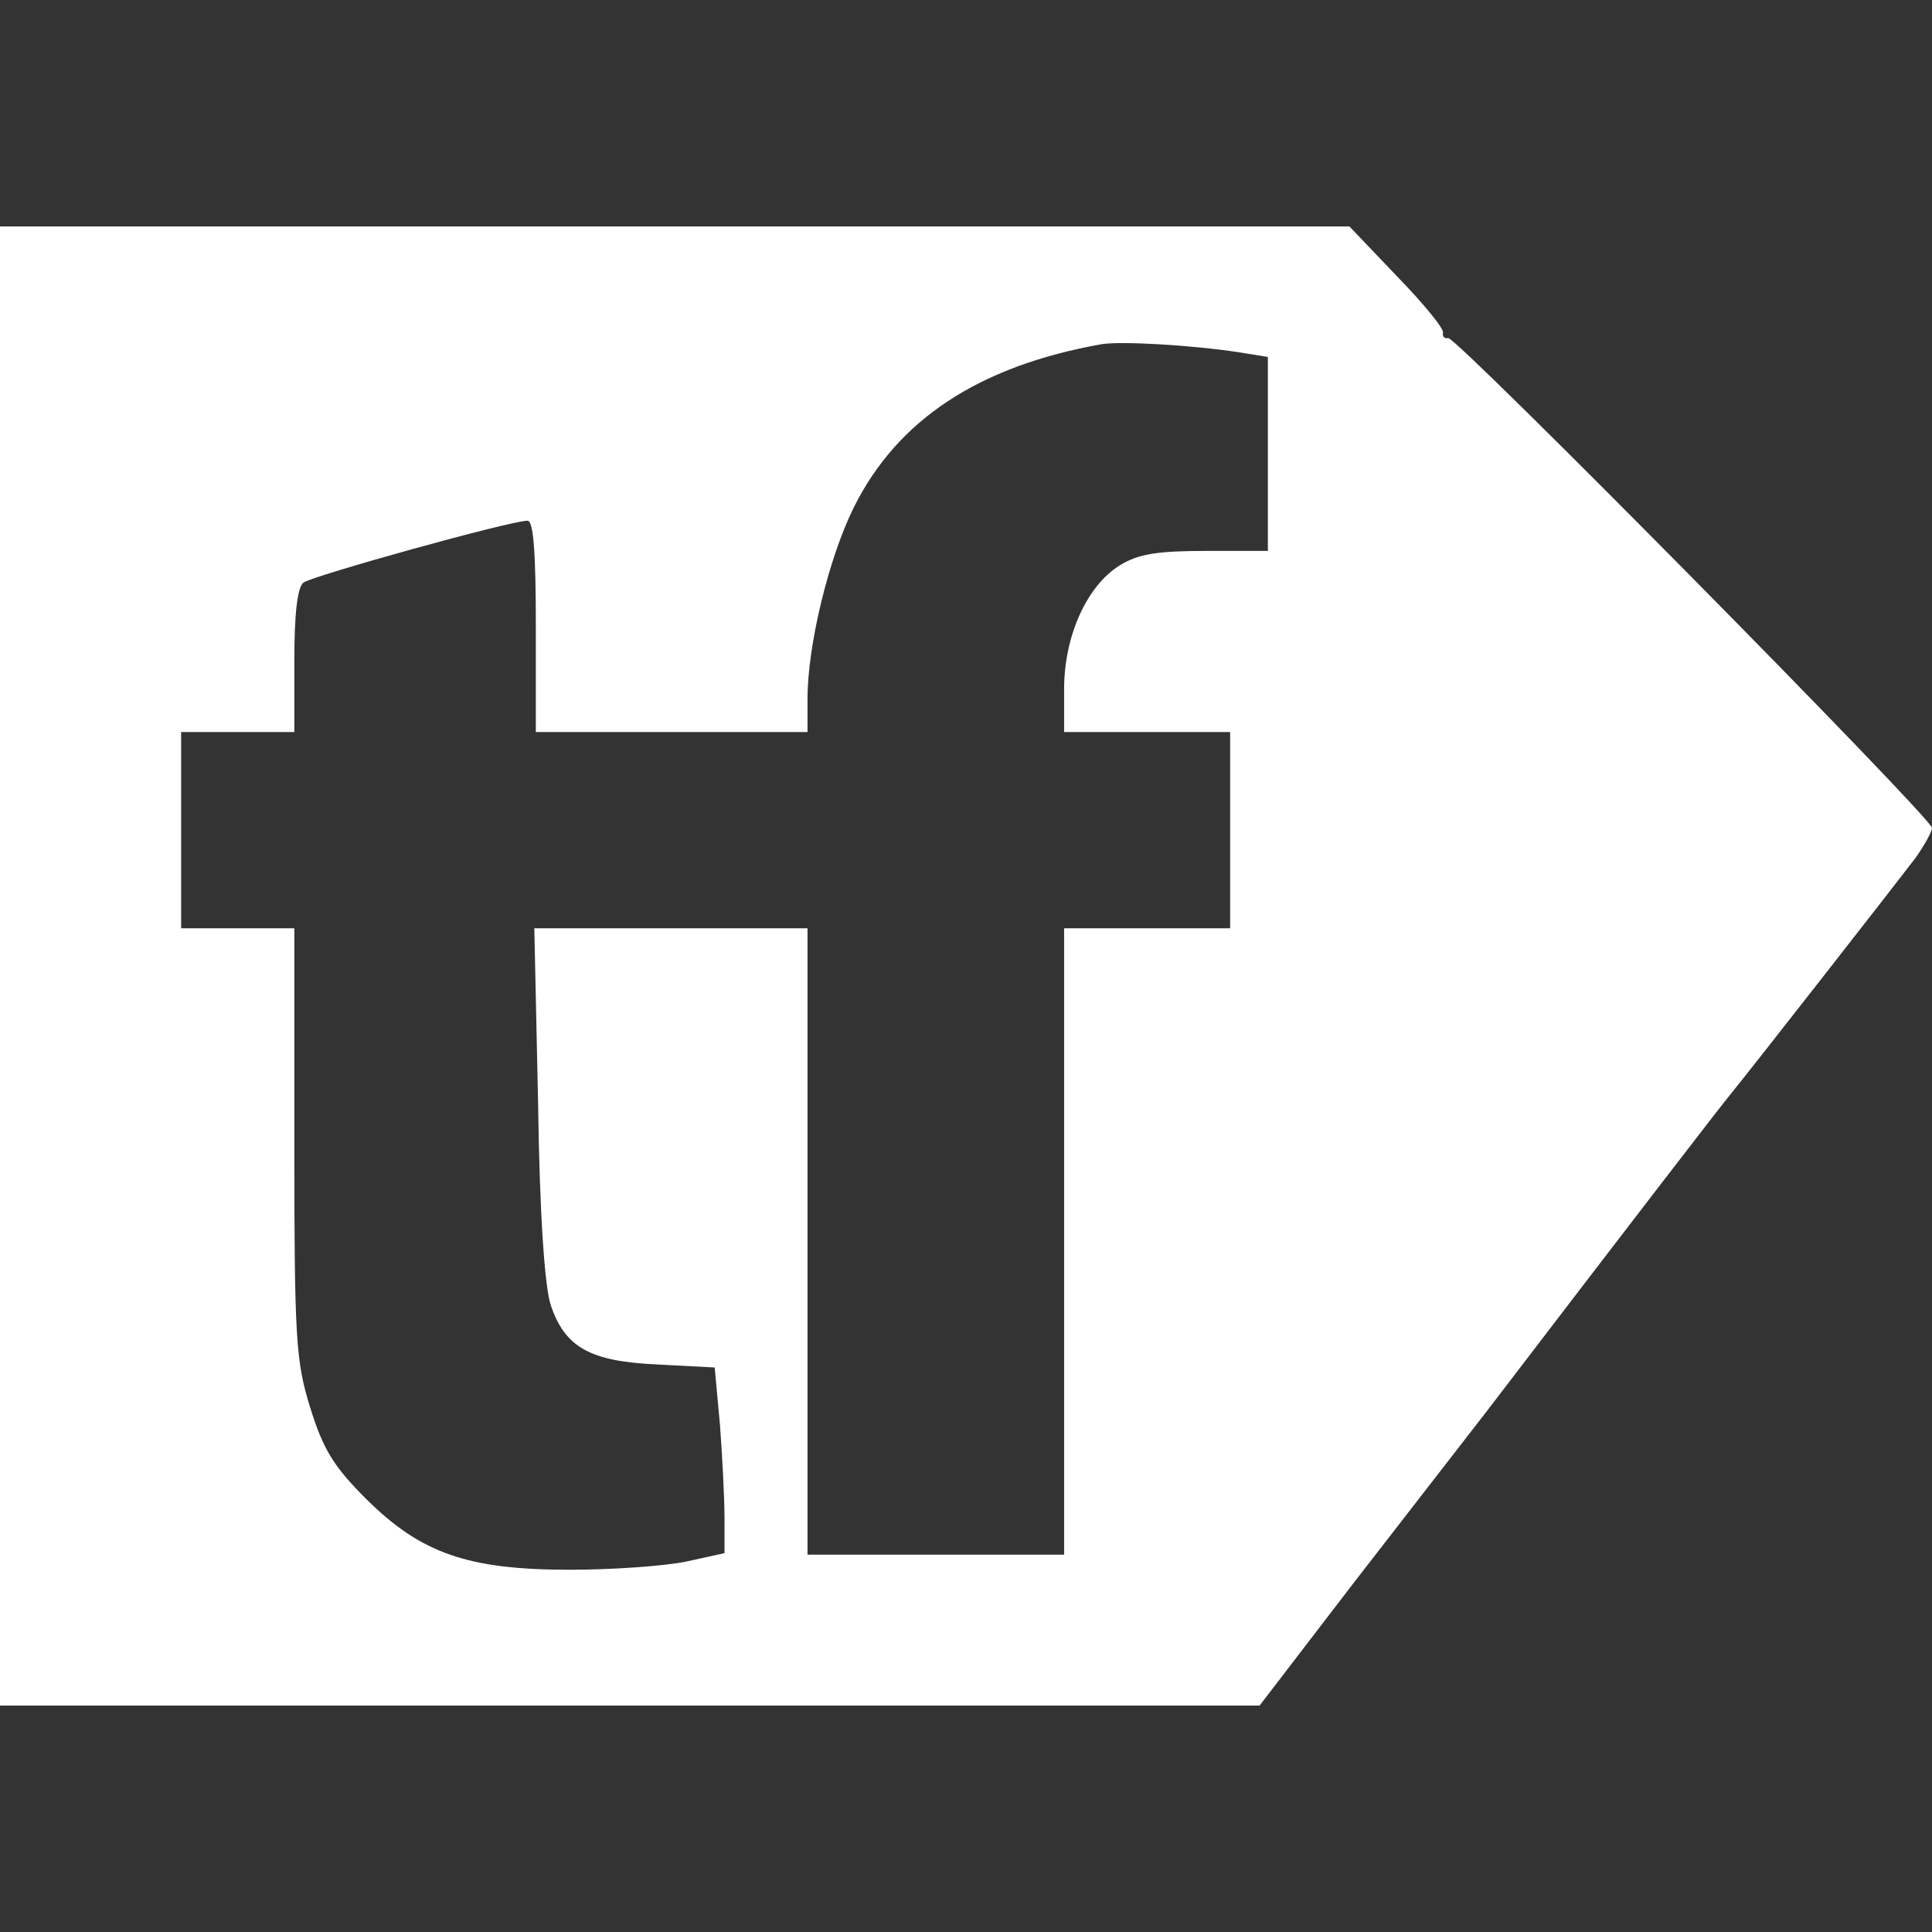 <?xml version="1.0" standalone="no"?>
<!DOCTYPE svg PUBLIC "-//W3C//DTD SVG 20010904//EN"
 "http://www.w3.org/TR/2001/REC-SVG-20010904/DTD/svg10.dtd">
<svg version="1.0" xmlns="http://www.w3.org/2000/svg"
 width="256pt" height="256pt" viewBox="0 0 256 256"
 preserveAspectRatio="xMidYMid meet">
<rect x="0" y="0" width="256" height="256" fill="#333333" stroke="none"/>
<g transform="translate(0,256) scale(0.1,-0.1)"
fill="#ffffff" stroke="none">
<path d="M0 1280 l0 -980 834 0 835 0 125 163 c69 89 148 191 176 227 188 246
312 407 323 420 27 33 223 284 245 313 12 17 22 35 22 40 0 13 -631 652 -641
649 -5 -1 -8 2 -7 7 2 5 -26 39 -61 75 l-63 66 -894 0 -894 0 0 -980z m1643
813 l37 -6 0 -128 0 -129 -82 0 c-64 0 -90 -4 -114 -19 -44 -27 -74 -94 -74
-164 l0 -57 110 0 110 0 0 -130 0 -130 -110 0 -110 0 0 -415 0 -415 -170 0
-170 0 0 415 0 415 -181 0 -181 0 5 -232 c2 -149 9 -246 17 -268 19 -56 53
-74 141 -78 l76 -4 7 -76 c3 -41 6 -96 6 -123 l0 -47 -50 -11 c-28 -6 -98 -11
-155 -11 -136 0 -198 22 -271 95 -42 42 -56 65 -73 120 -19 61 -21 91 -21 351
l0 284 -75 0 -75 0 0 130 0 130 75 0 75 0 0 94 c0 63 4 97 12 104 12 9 274 82
297 82 8 0 11 -43 11 -140 l0 -140 180 0 180 0 0 44 c0 71 28 186 61 253 58
117 166 188 329 217 26 4 118 -1 183 -11z"/>
</g>
</svg>
